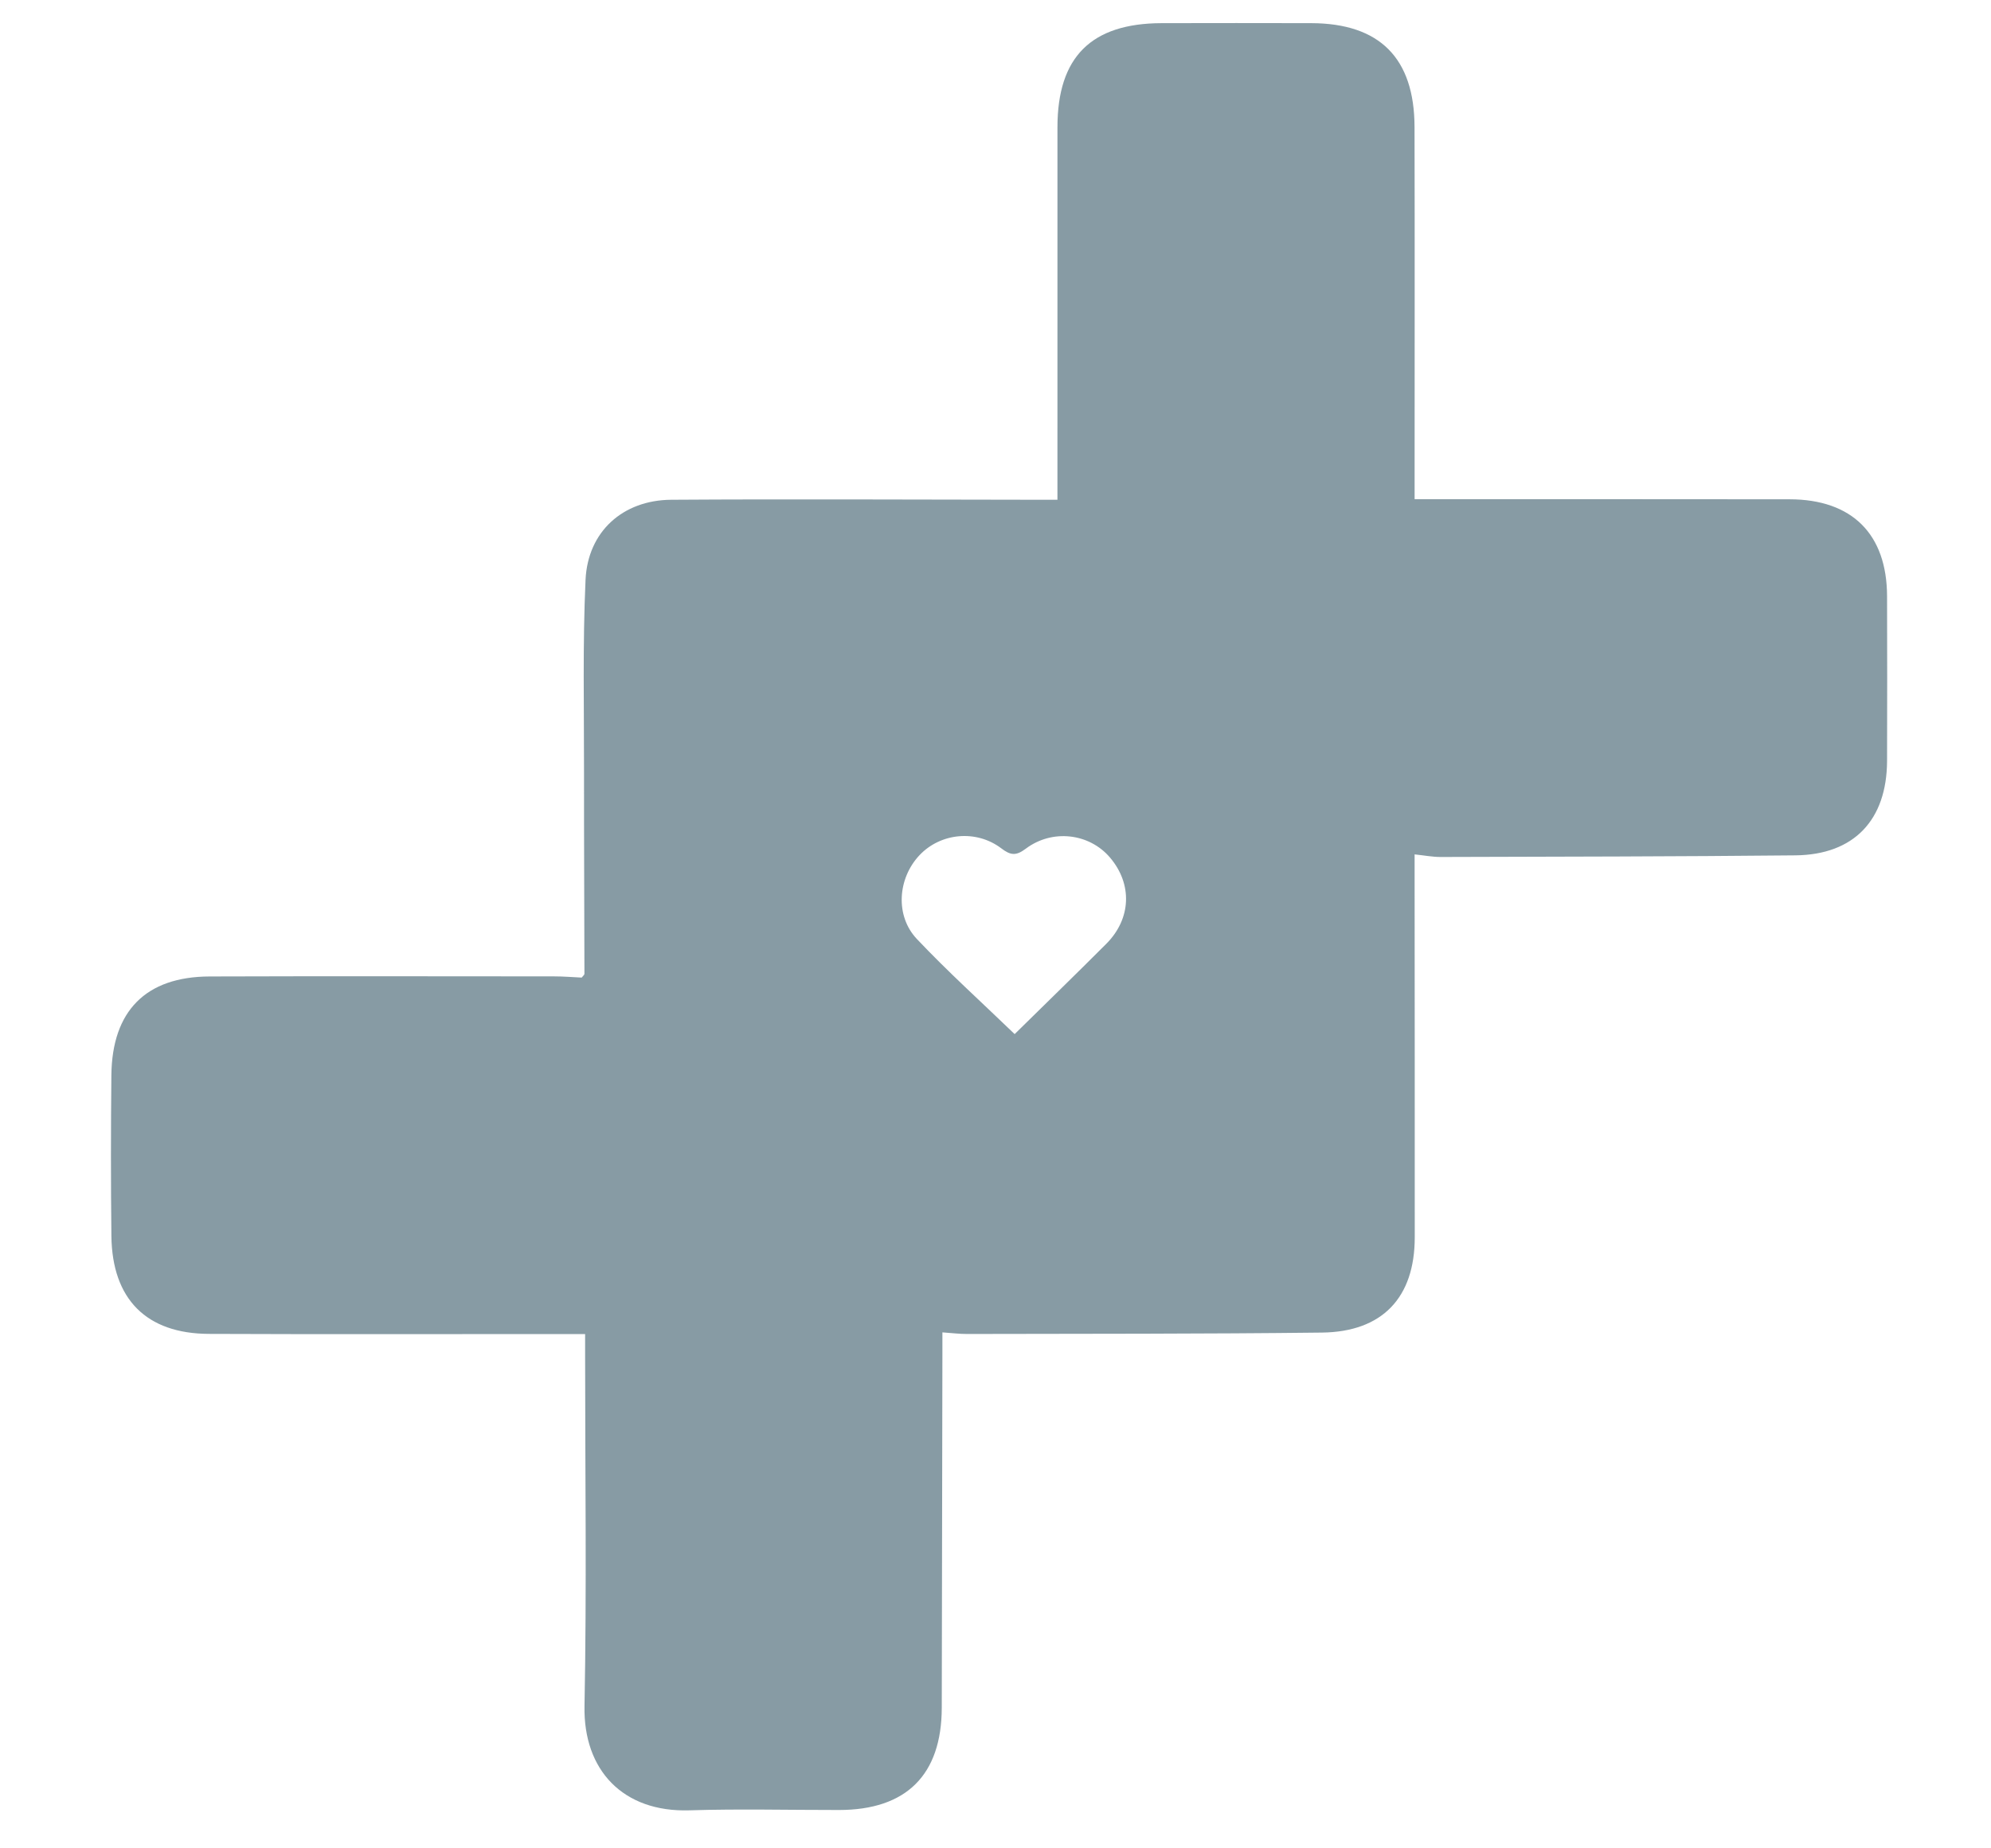 <svg width="84" height="78" viewBox="0 0 84 78" fill="none" xmlns="http://www.w3.org/2000/svg">
<g opacity="0.5">
<path d="M59.682 21.065C60.257 21.065 60.734 21.065 61.211 21.065C65.975 21.066 70.738 21.064 75.502 21.07C78.142 21.074 79.609 22.54 79.615 25.165C79.62 27.481 79.624 29.796 79.615 32.112C79.604 34.606 78.221 36.071 75.746 36.096C70.758 36.147 65.77 36.15 60.781 36.165C60.439 36.166 60.098 36.099 59.682 36.055C59.682 36.4 59.682 36.675 59.682 36.951C59.684 42.039 59.692 47.13 59.688 52.218C59.687 54.755 58.327 56.204 55.774 56.235C50.784 56.294 45.794 56.282 40.803 56.294C40.483 56.296 40.163 56.254 39.76 56.226C39.76 56.563 39.76 56.834 39.76 57.106C39.752 62.093 39.743 67.081 39.733 72.067C39.727 74.902 38.238 76.381 35.396 76.382C33.293 76.384 31.187 76.33 29.087 76.396C26.285 76.483 24.608 74.702 24.66 71.997C24.755 67.063 24.686 62.125 24.686 57.188C24.686 56.91 24.686 56.632 24.686 56.297C24.186 56.297 23.722 56.297 23.257 56.297C18.442 56.297 13.627 56.31 8.813 56.29C6.175 56.28 4.733 54.825 4.7 52.166C4.674 49.901 4.676 47.636 4.699 45.373C4.727 42.657 6.156 41.216 8.843 41.207C13.684 41.191 18.524 41.2 23.364 41.203C23.765 41.203 24.166 41.236 24.541 41.254C24.6 41.177 24.657 41.138 24.657 41.099C24.653 38.275 24.637 35.453 24.64 32.629C24.643 29.909 24.58 27.183 24.704 24.468C24.798 22.435 26.275 21.104 28.319 21.09C33.512 21.056 38.707 21.087 43.901 21.09C44.102 21.09 44.301 21.09 44.613 21.09C44.613 20.764 44.613 20.47 44.613 20.176C44.613 15.239 44.612 10.303 44.614 5.366C44.616 2.403 46.038 0.985 49.01 0.977C51.113 0.972 53.216 0.972 55.321 0.977C58.205 0.985 59.672 2.447 59.679 5.357C59.691 10.319 59.682 15.28 59.682 20.243C59.682 20.494 59.682 20.745 59.682 21.065ZM42.808 43.639C44.048 42.418 45.371 41.134 46.673 39.83C47.731 38.77 47.782 37.308 46.832 36.19C45.962 35.165 44.4 34.969 43.273 35.818C42.859 36.13 42.629 36.092 42.244 35.8C41.184 34.996 39.679 35.149 38.792 36.091C37.875 37.065 37.754 38.643 38.684 39.627C39.986 41.005 41.398 42.279 42.808 43.639Z" fill="#0F384A"/>
</g>
</svg>
